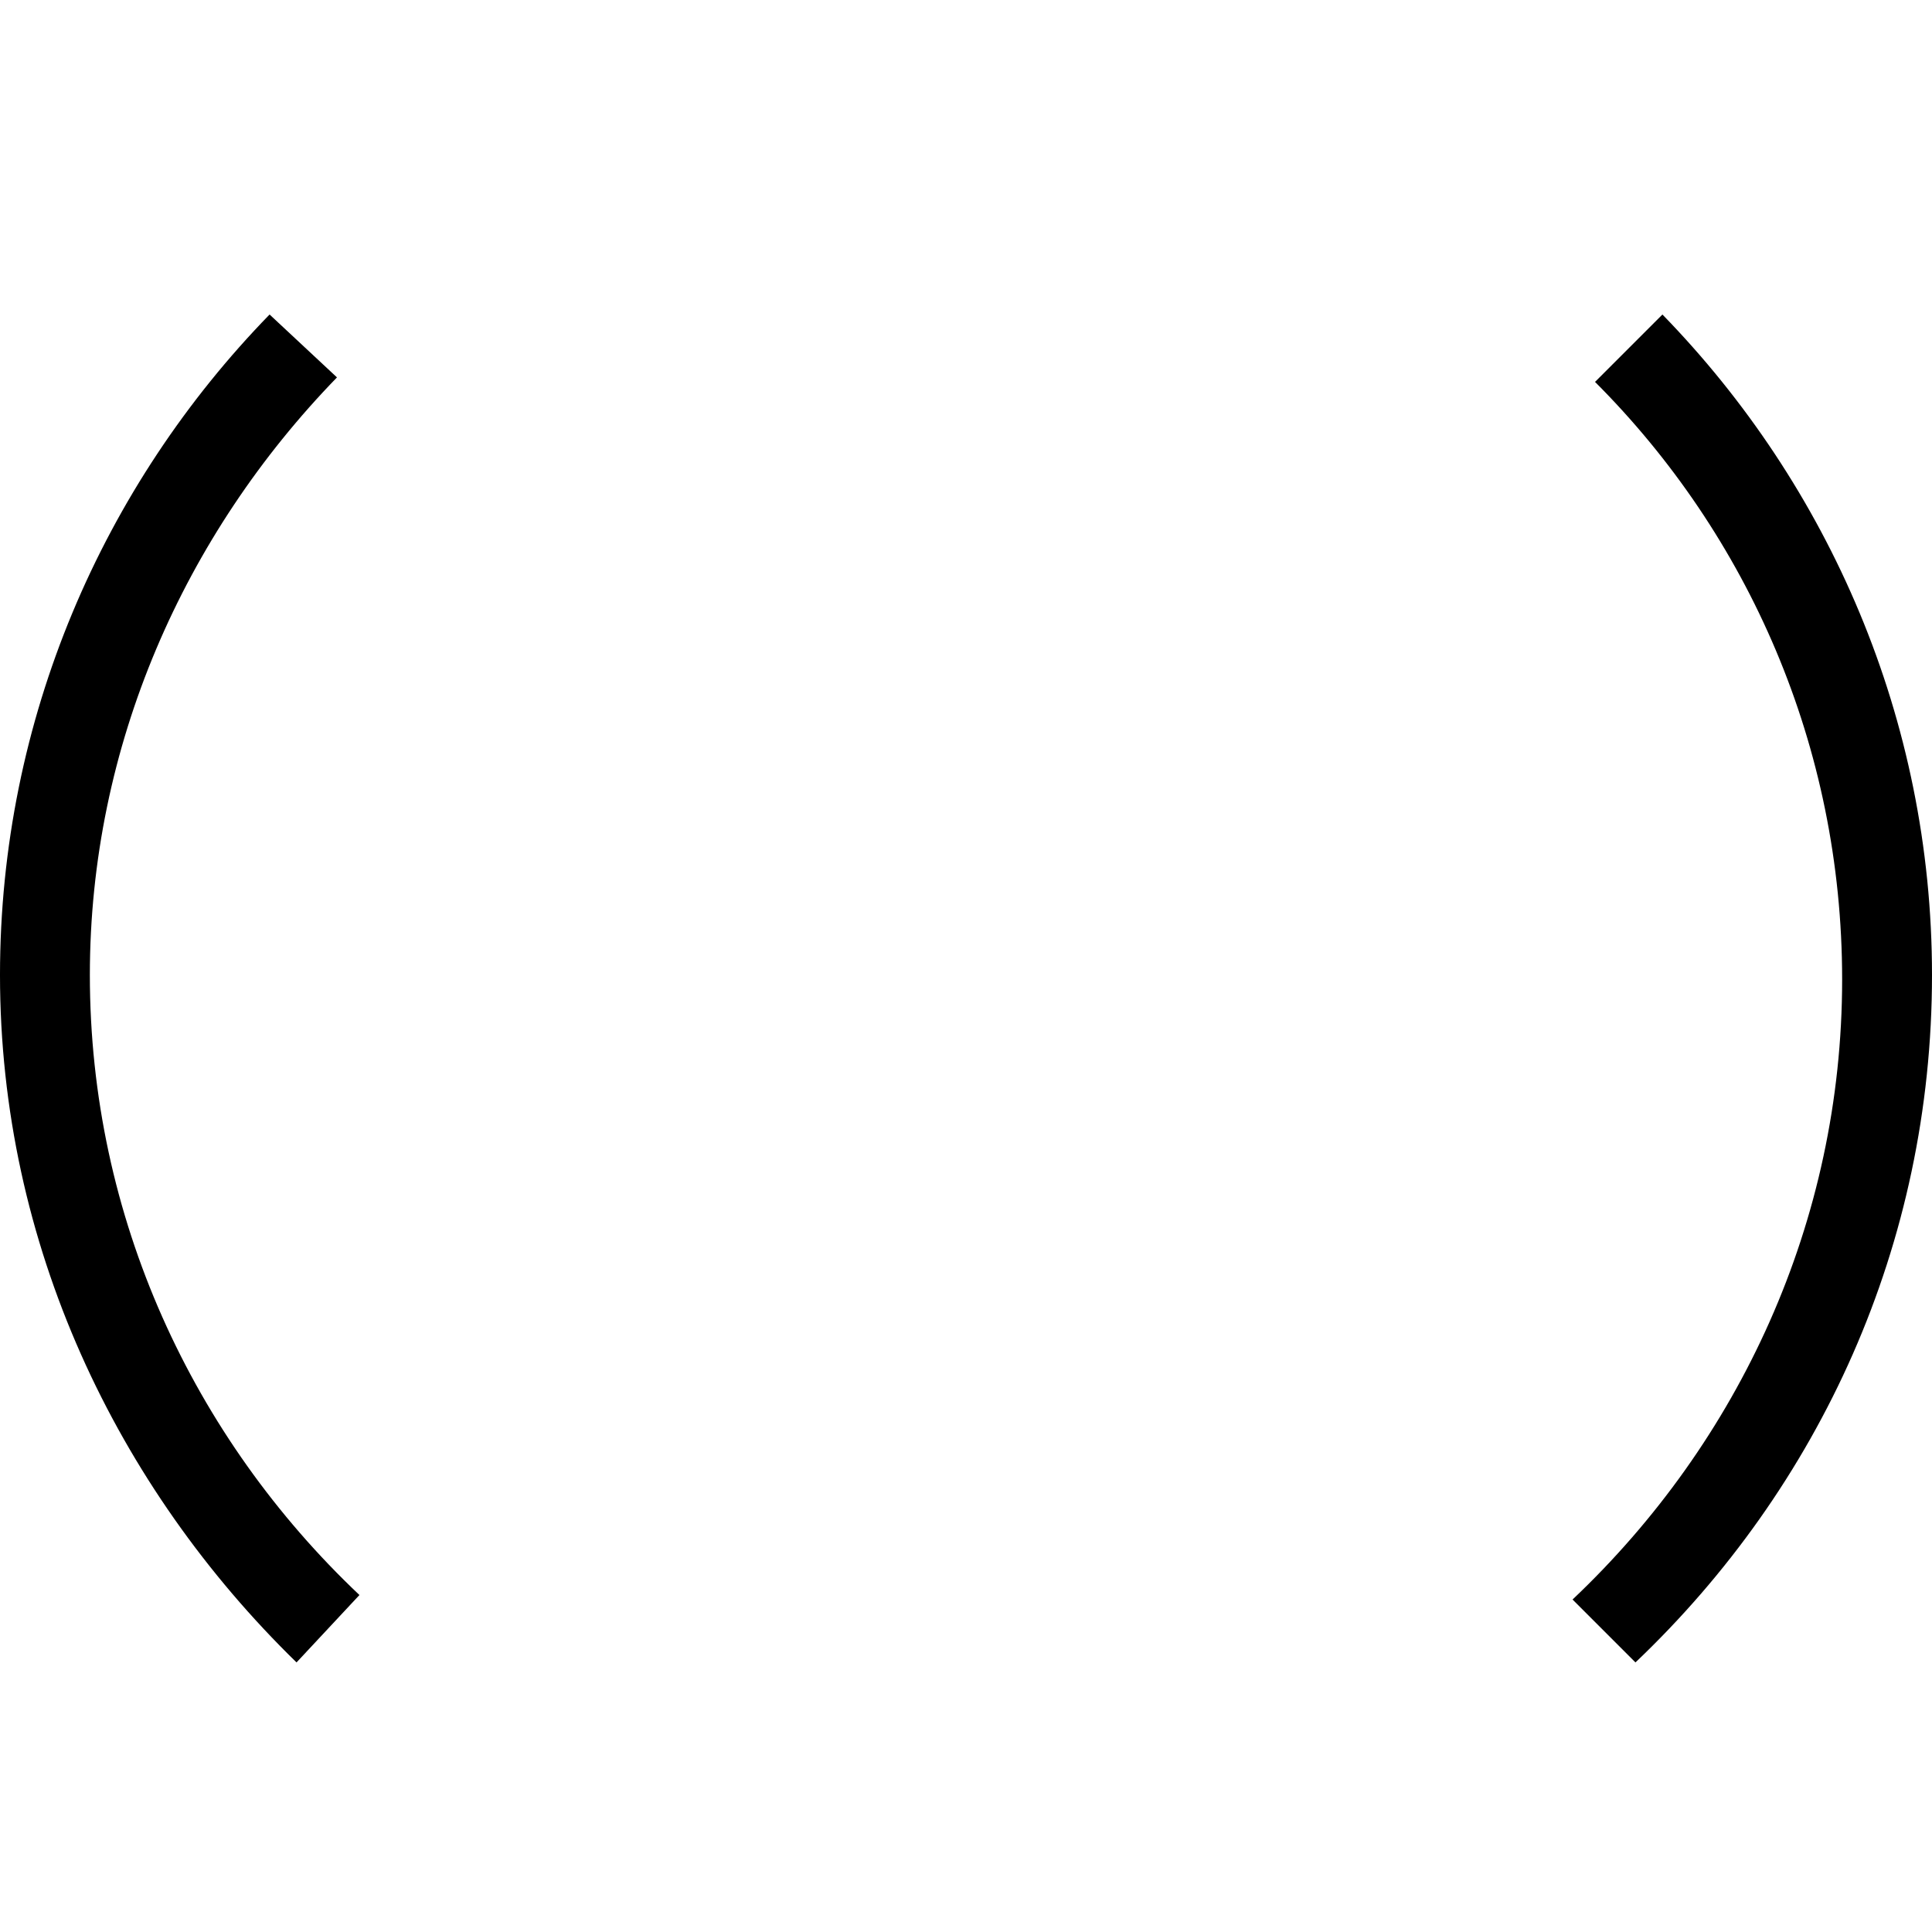 <svg xmlns="http://www.w3.org/2000/svg" viewBox="18 -6 43 43" enable-background="new 18 -6 43 43"><path d="m54.4 31l-1.4-1.4c3.7-3.5 6-8.4 6-13.8 0-5.2-2.1-9.9-5.5-13.3l1.5-1.5c3.7 3.8 6 9 6 14.7 0 6-2.5 11.4-6.6 15.3m-34.4-15.3c0 5.4 2.3 10.3 6 13.8l-1.4 1.5c-4-3.9-6.6-9.3-6.6-15.3 0-5.7 2.3-10.9 6-14.7l1.5 1.4c-3.4 3.5-5.5 8.2-5.5 13.3" fill-rule="evenodd"/></svg>